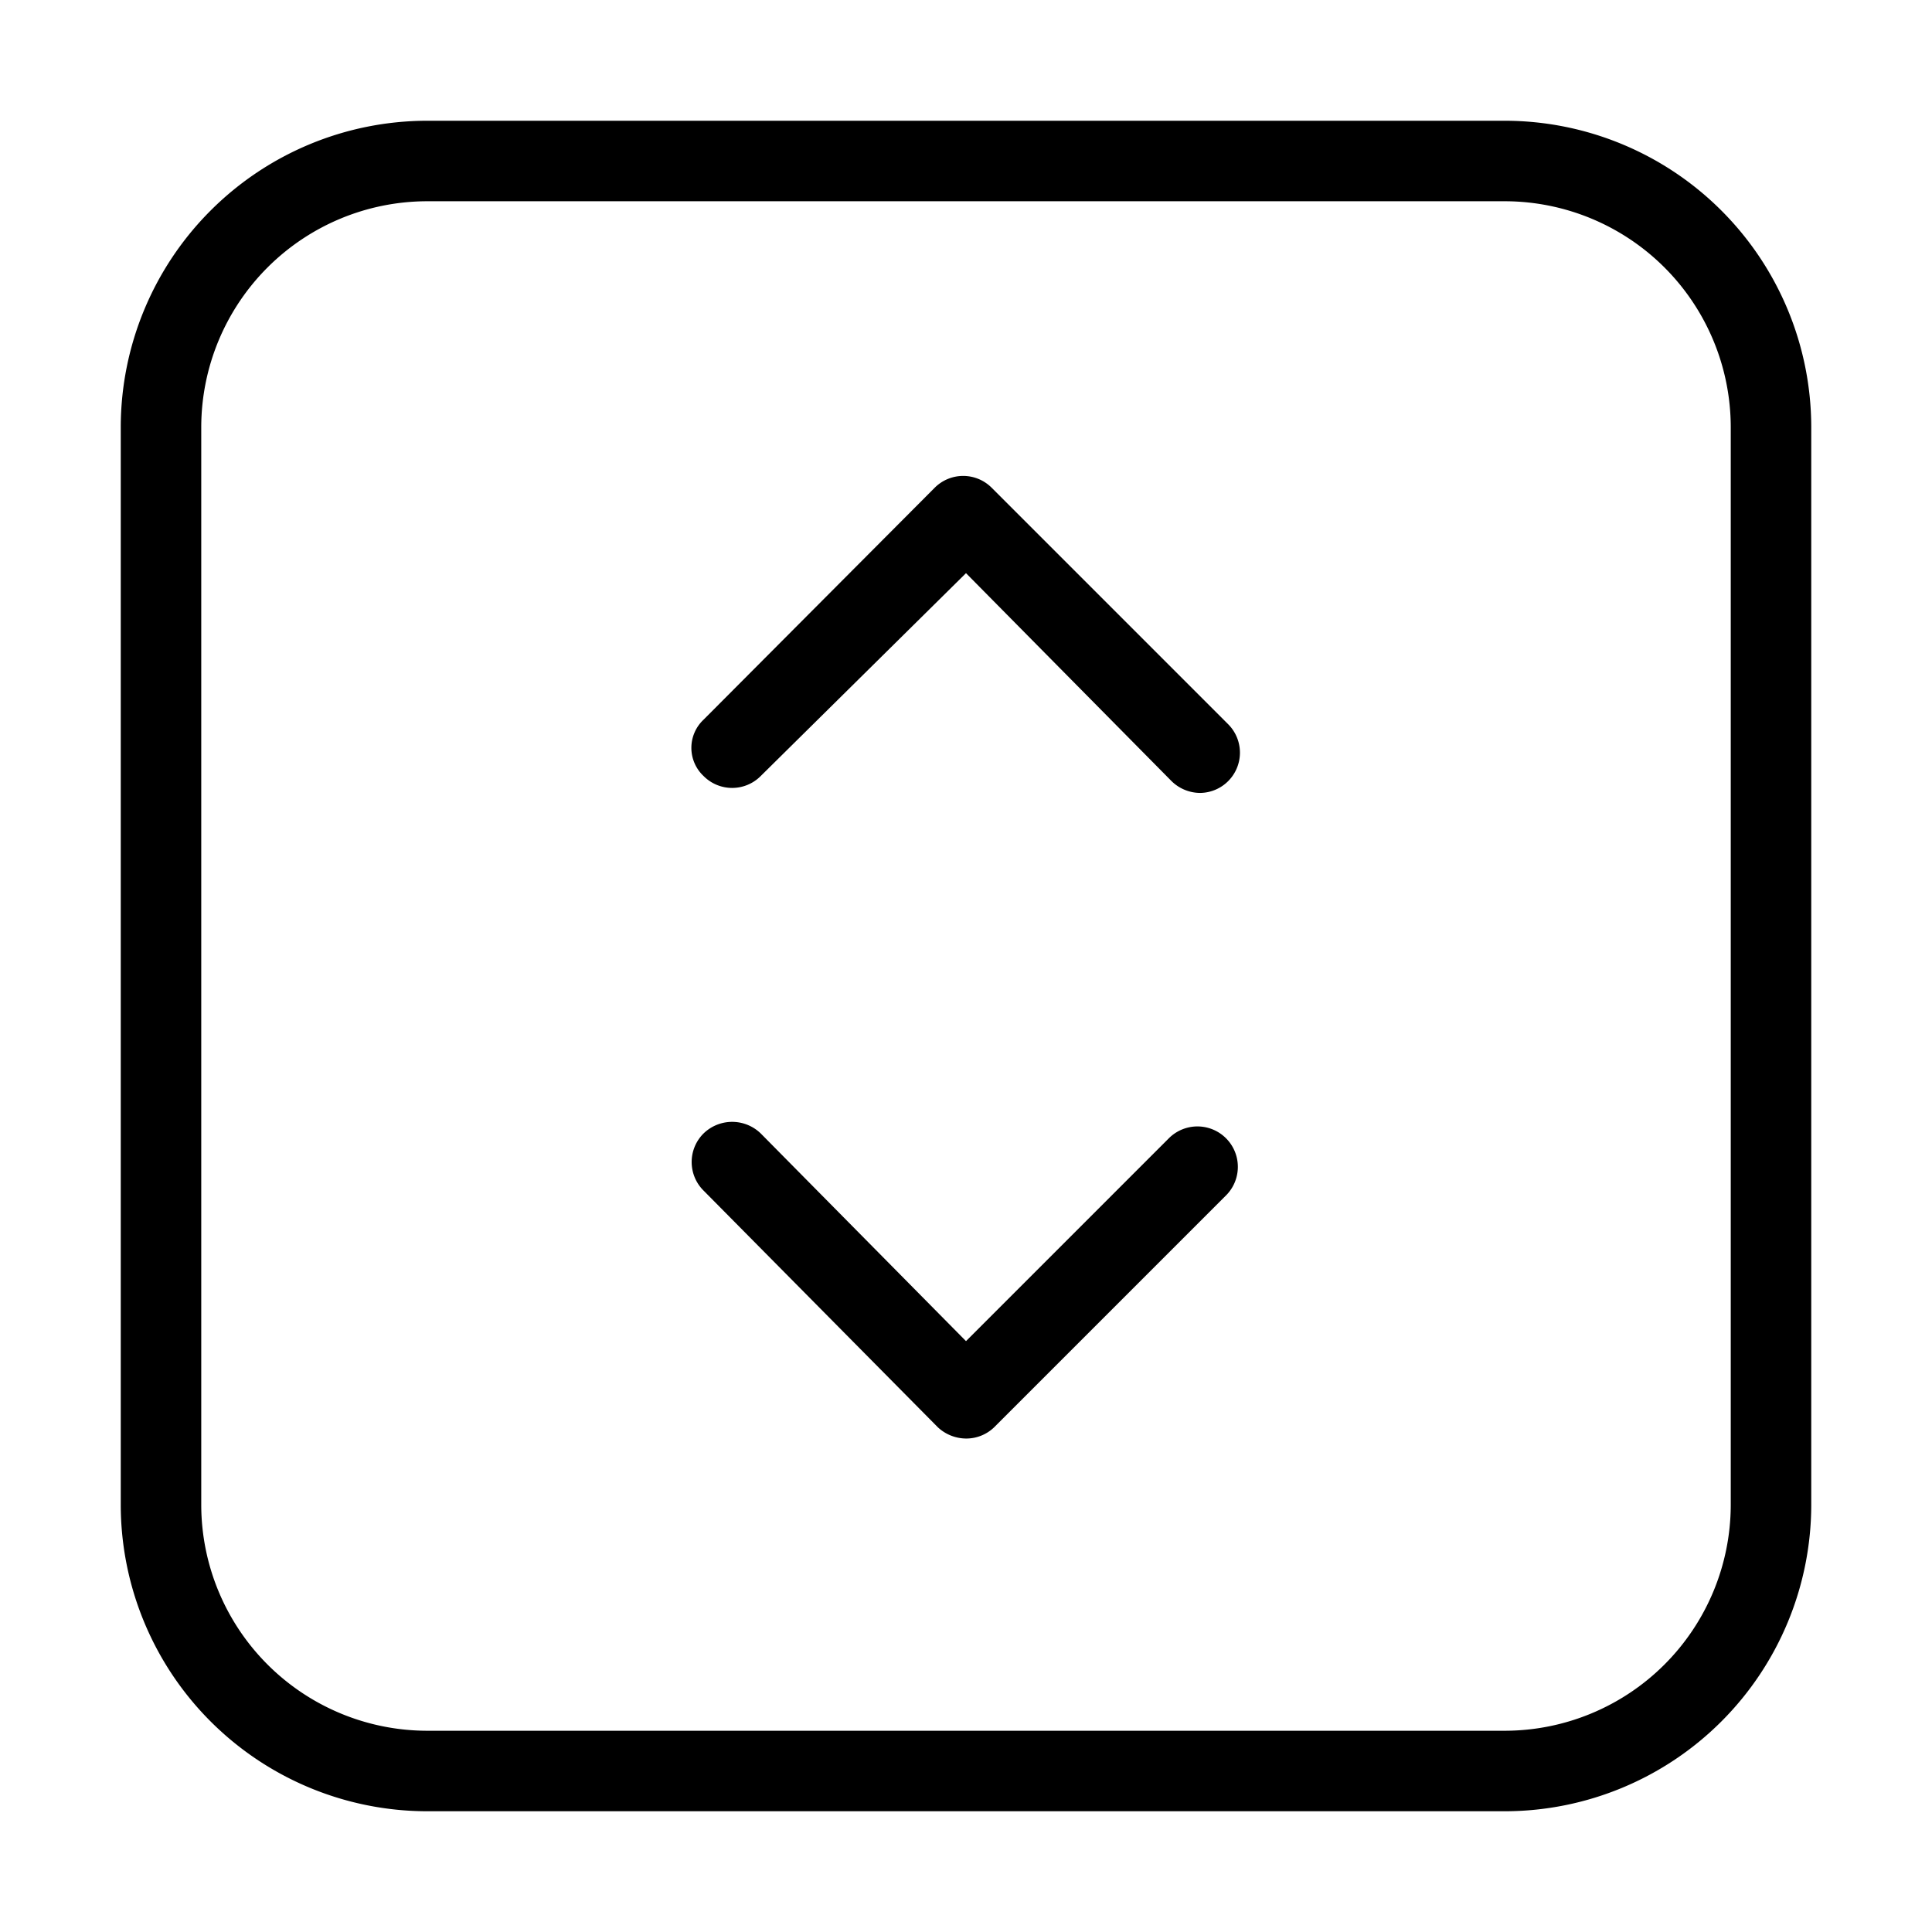 <svg id="Layer_1" data-name="Layer 1" xmlns="http://www.w3.org/2000/svg" xmlns:xlink="http://www.w3.org/1999/xlink" viewBox="0 0 24 24"><defs><style>.cls-1{fill:none;}.cls-2{clip-path:url(#clip-path);}</style><clipPath id="clip-path"><rect class="cls-1" width="24" height="24"/></clipPath></defs><title>square-sc-vertical</title><g class="cls-2"><path d="M18.7,22.5H5.3a3.81,3.81,0,0,1-3.8-3.8V5.3A3.81,3.81,0,0,1,5.3,1.5H18.7a3.81,3.81,0,0,1,3.8,3.8V18.7A3.81,3.81,0,0,1,18.7,22.5ZM5.3,2.5A2.81,2.81,0,0,0,2.5,5.3V18.7a2.81,2.81,0,0,0,2.8,2.8H18.7a2.81,2.81,0,0,0,2.8-2.8V5.3a2.81,2.81,0,0,0-2.8-2.8Z"/><path d="M14.91,9.85a.51.51,0,0,1-.36-.15L12,7.12,9.45,9.64a.5.5,0,0,1-.71,0,.48.48,0,0,1,0-.7l2.87-2.88a.5.5,0,0,1,.71,0L15.26,9a.5.5,0,0,1-.35.85Z"/><path d="M12,17.87a.52.52,0,0,1-.35-.14L8.74,14.79a.5.5,0,0,1,0-.71.51.51,0,0,1,.71,0L12,16.66l2.52-2.52a.5.5,0,0,1,.71.71l-2.88,2.88A.5.5,0,0,1,12,17.87Z"/></g></svg>